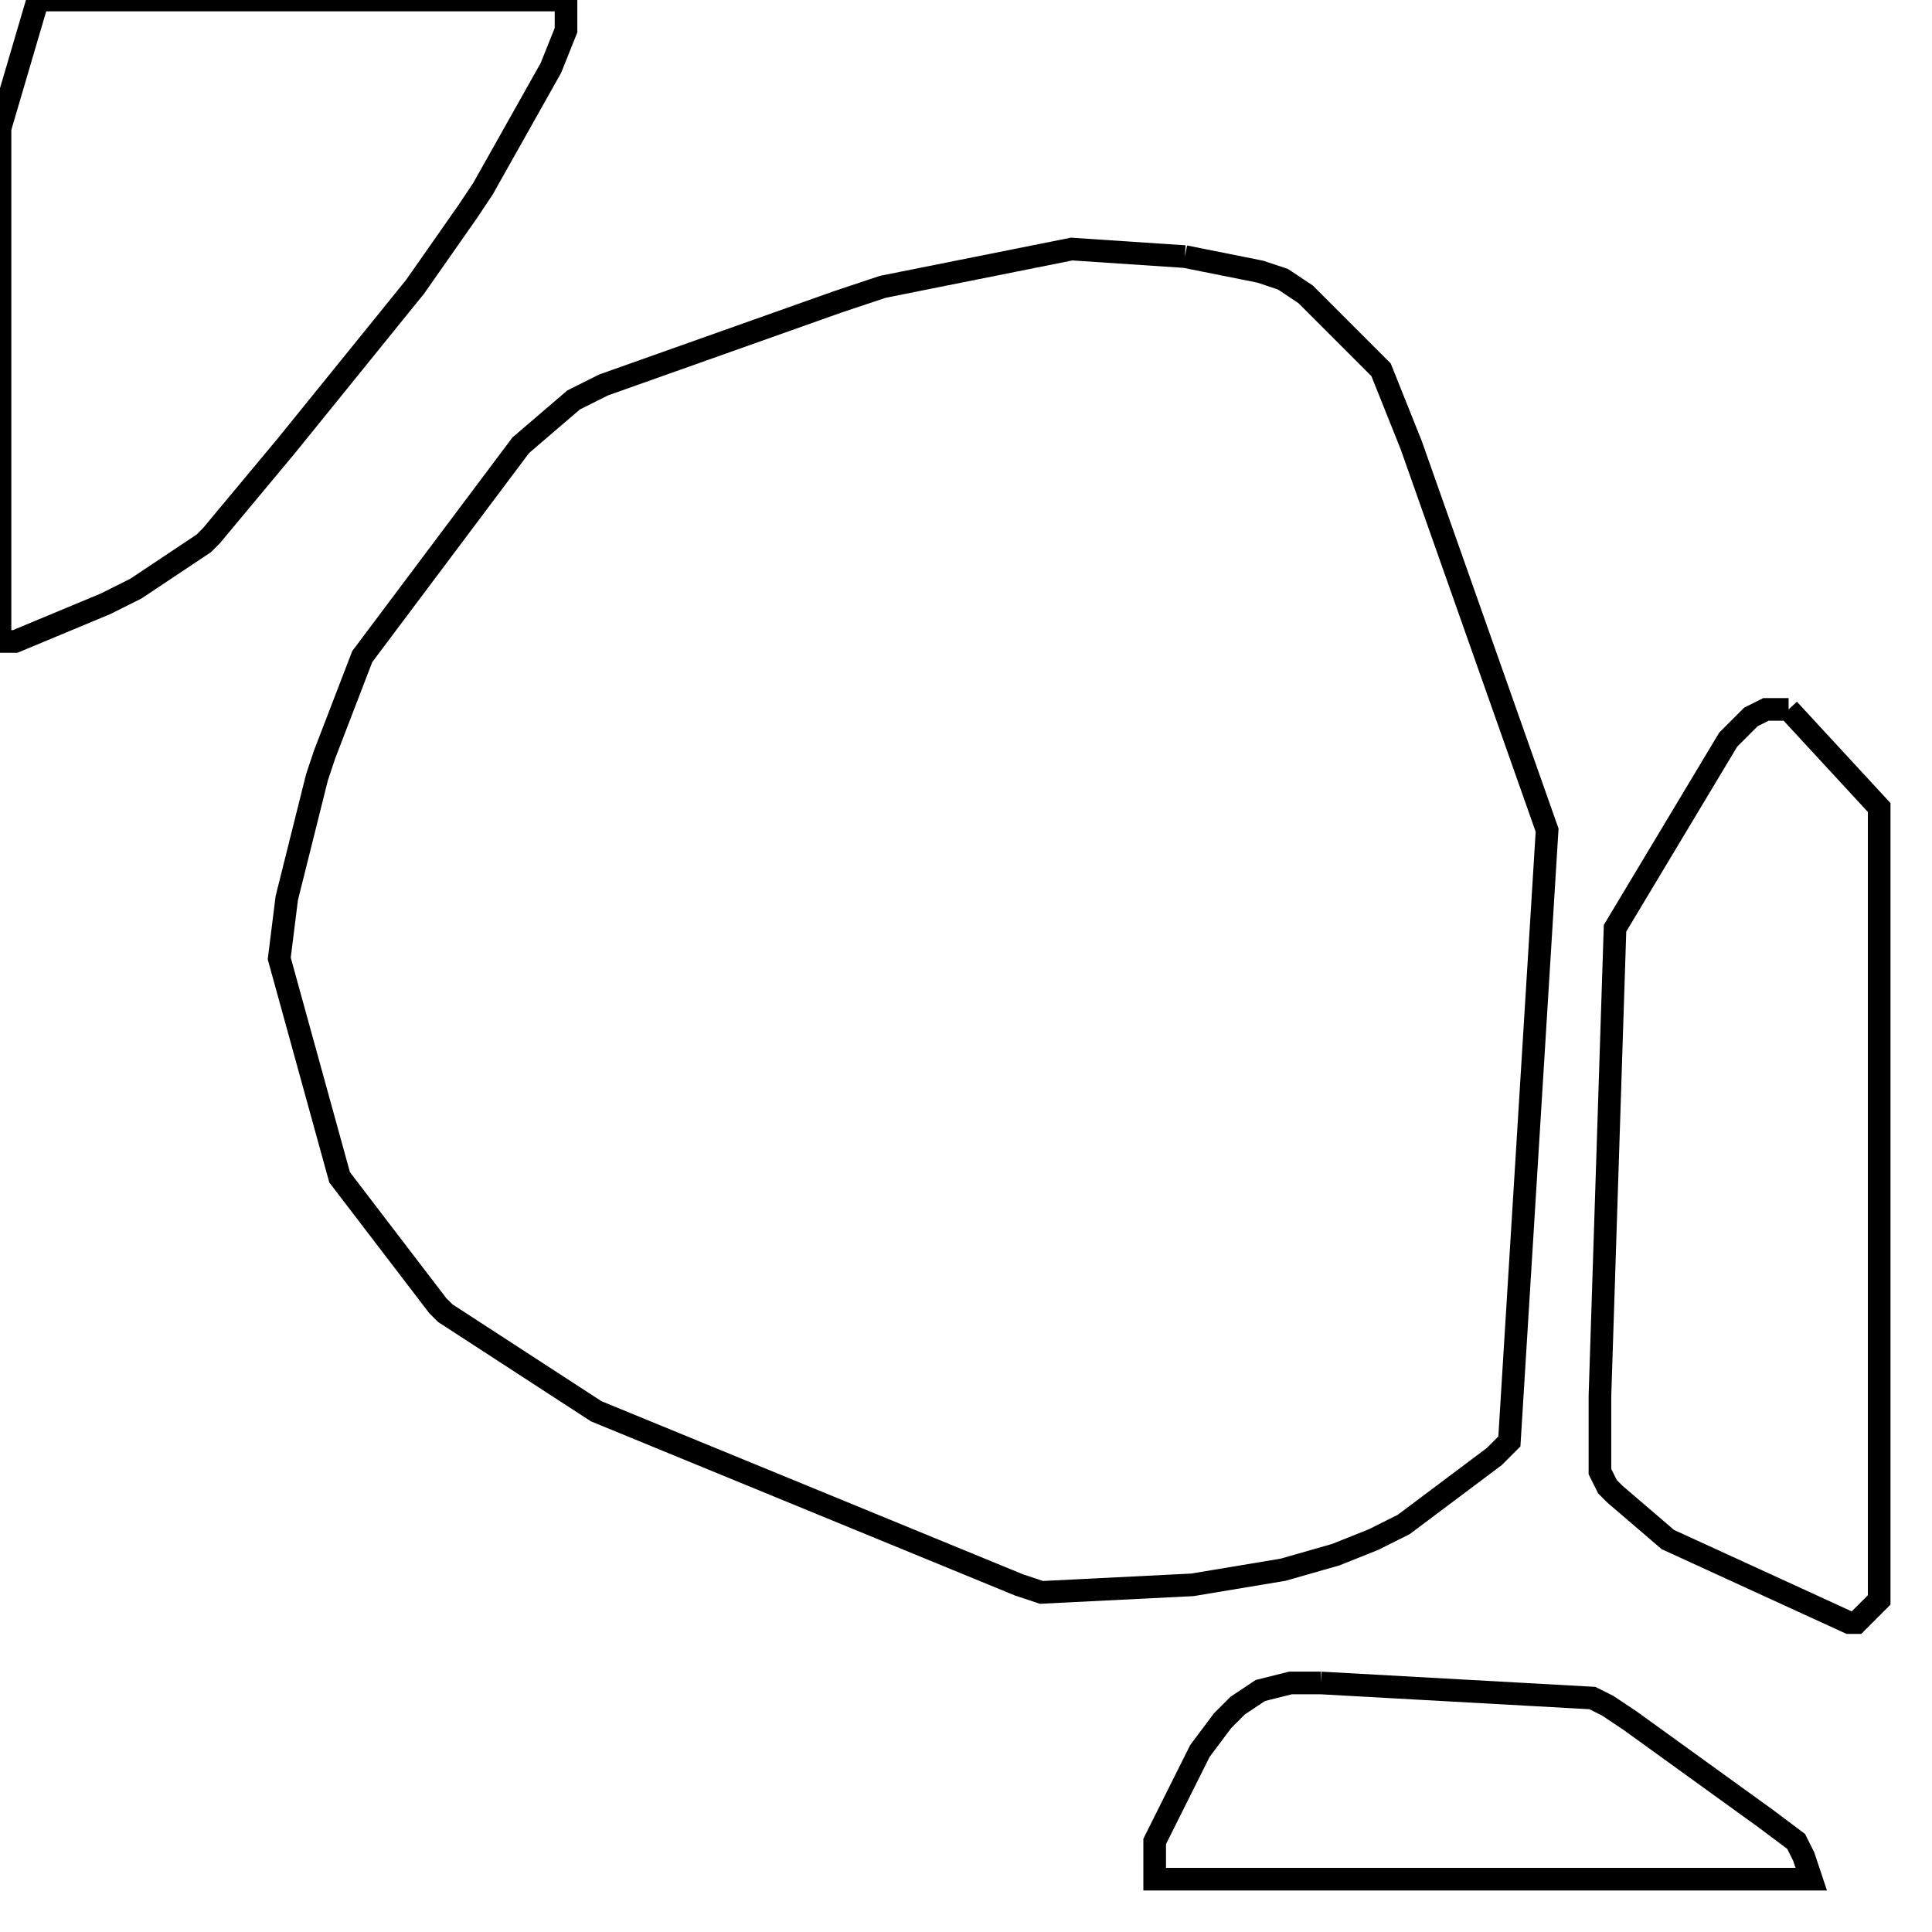 <svg width="256" height="256" xmlns="http://www.w3.org/2000/svg" fill-opacity="0" stroke="black" stroke-width="3" ><path d="M157 34 167 36 170 37 173 39 183 49 187 59 205 110 200 191 198 193 186 202 182 204 177 206 170 208 158 210 138 211 135 210 79 187 59 174 58 173 45 156 37 127 38 119 42 103 43 100 48 87 69 59 76 53 80 51 111 40 117 38 142 33 157 34 "/><path d="M75 0 75 4 73 9 64 25 62 28 55 38 38 59 28 71 27 72 18 78 14 80 2 85 0 85 0 17 5 0 75 0 "/><path d="M237 94 249 107 249 212 246 215 245 215 221 204 214 198 213 197 212 195 212 185 214 123 229 98 232 95 234 94 237 94 "/><path d="M175 223 211 225 213 226 216 228 234 241 238 244 239 246 240 249 153 249 153 244 159 232 162 228 164 226 167 224 171 223 175 223 "/></svg>